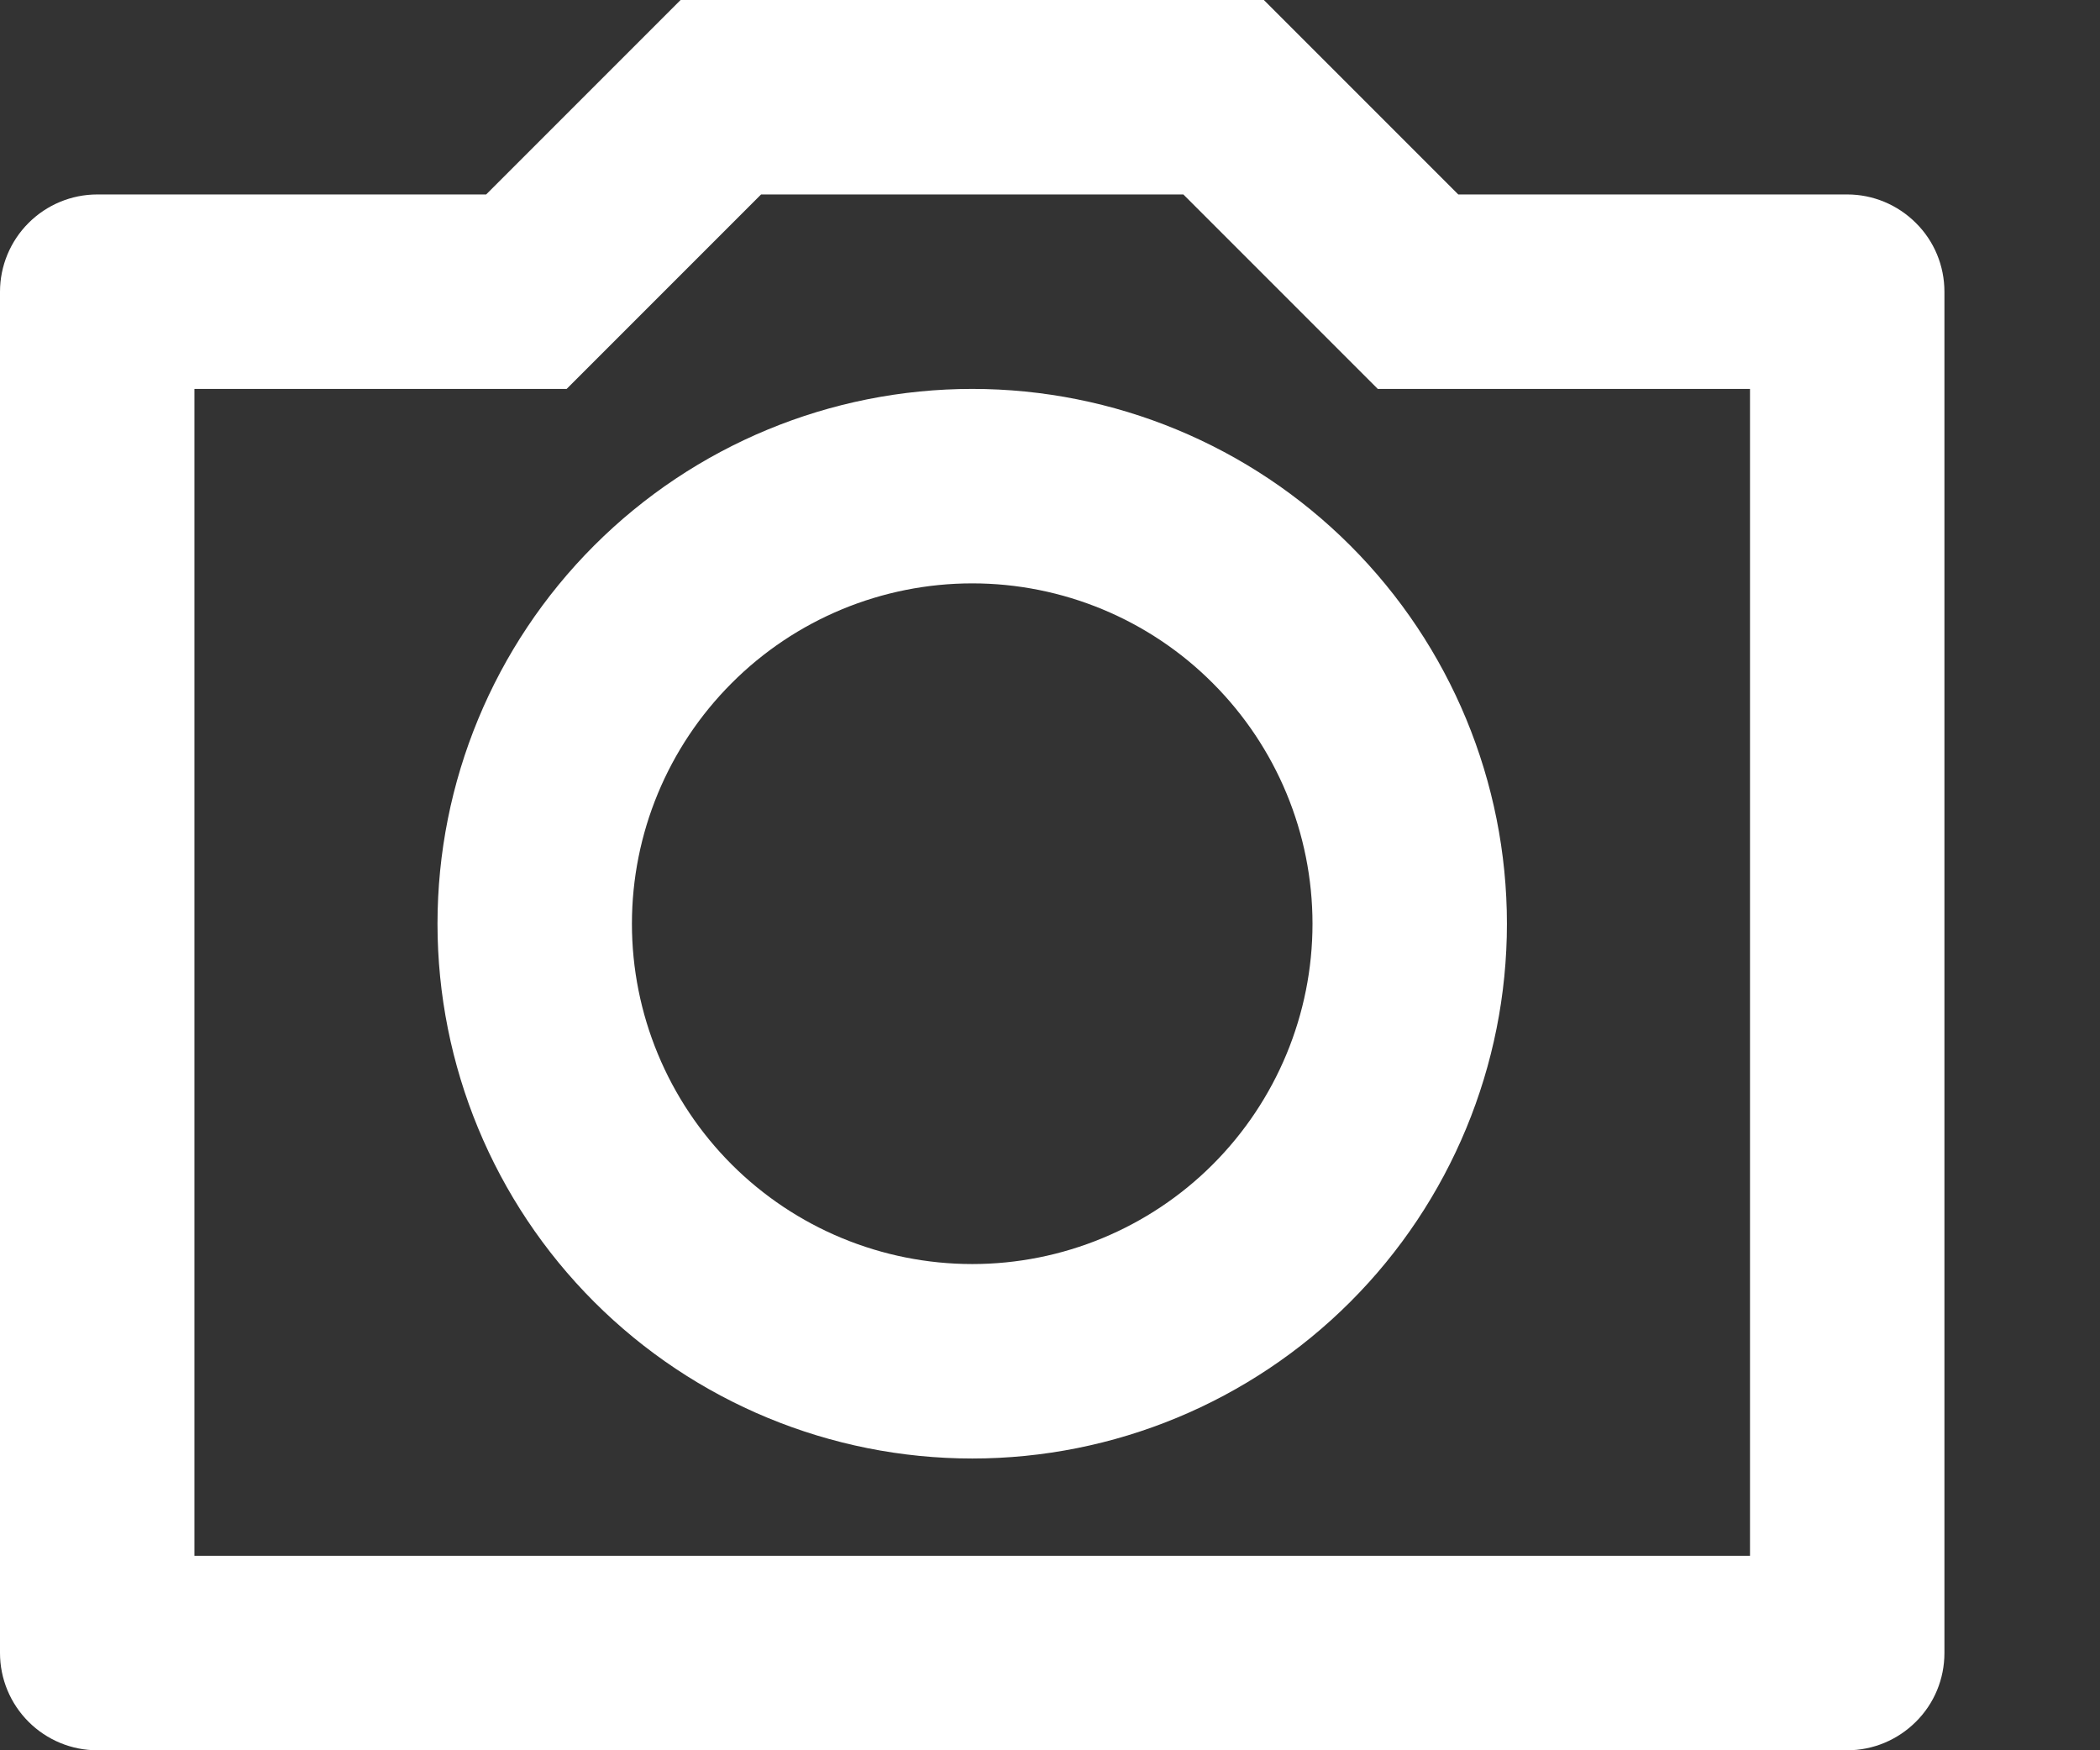<svg width="12" height="10" viewBox="0 0 12 10" fill="none" xmlns="http://www.w3.org/2000/svg">
<rect x="0" y="0" width="12" height="10" fill="#333333" stroke="none"/>
<path d="M4.349 1.111L3.238 2.222H1.111V8.889H10V2.222H7.873L6.762 1.111H4.349ZM3.889 0H7.222L8.333 1.111H10.556C10.703 1.111 10.844 1.17 10.948 1.274C11.053 1.378 11.111 1.519 11.111 1.667V9.444C11.111 9.592 11.053 9.733 10.948 9.837C10.844 9.941 10.703 10 10.556 10H0.556C0.408 10 0.267 9.941 0.163 9.837C0.059 9.733 0 9.592 0 9.444V1.667C0 1.519 0.059 1.378 0.163 1.274C0.267 1.17 0.408 1.111 0.556 1.111H2.778L3.889 0ZM5.556 8.333C4.745 8.333 3.968 8.011 3.395 7.438C2.822 6.865 2.5 6.088 2.5 5.278C2.5 4.467 2.822 3.69 3.395 3.117C3.968 2.544 4.745 2.222 5.556 2.222C6.366 2.222 7.143 2.544 7.716 3.117C8.289 3.69 8.611 4.467 8.611 5.278C8.611 6.088 8.289 6.865 7.716 7.438C7.143 8.011 6.366 8.333 5.556 8.333ZM5.556 7.222C6.071 7.222 6.566 7.017 6.93 6.653C7.295 6.288 7.5 5.793 7.5 5.278C7.5 4.762 7.295 4.268 6.93 3.903C6.566 3.538 6.071 3.333 5.556 3.333C5.04 3.333 4.545 3.538 4.181 3.903C3.816 4.268 3.611 4.762 3.611 5.278C3.611 5.793 3.816 6.288 4.181 6.653C4.545 7.017 5.04 7.222 5.556 7.222Z" fill="white"/>
</svg>
